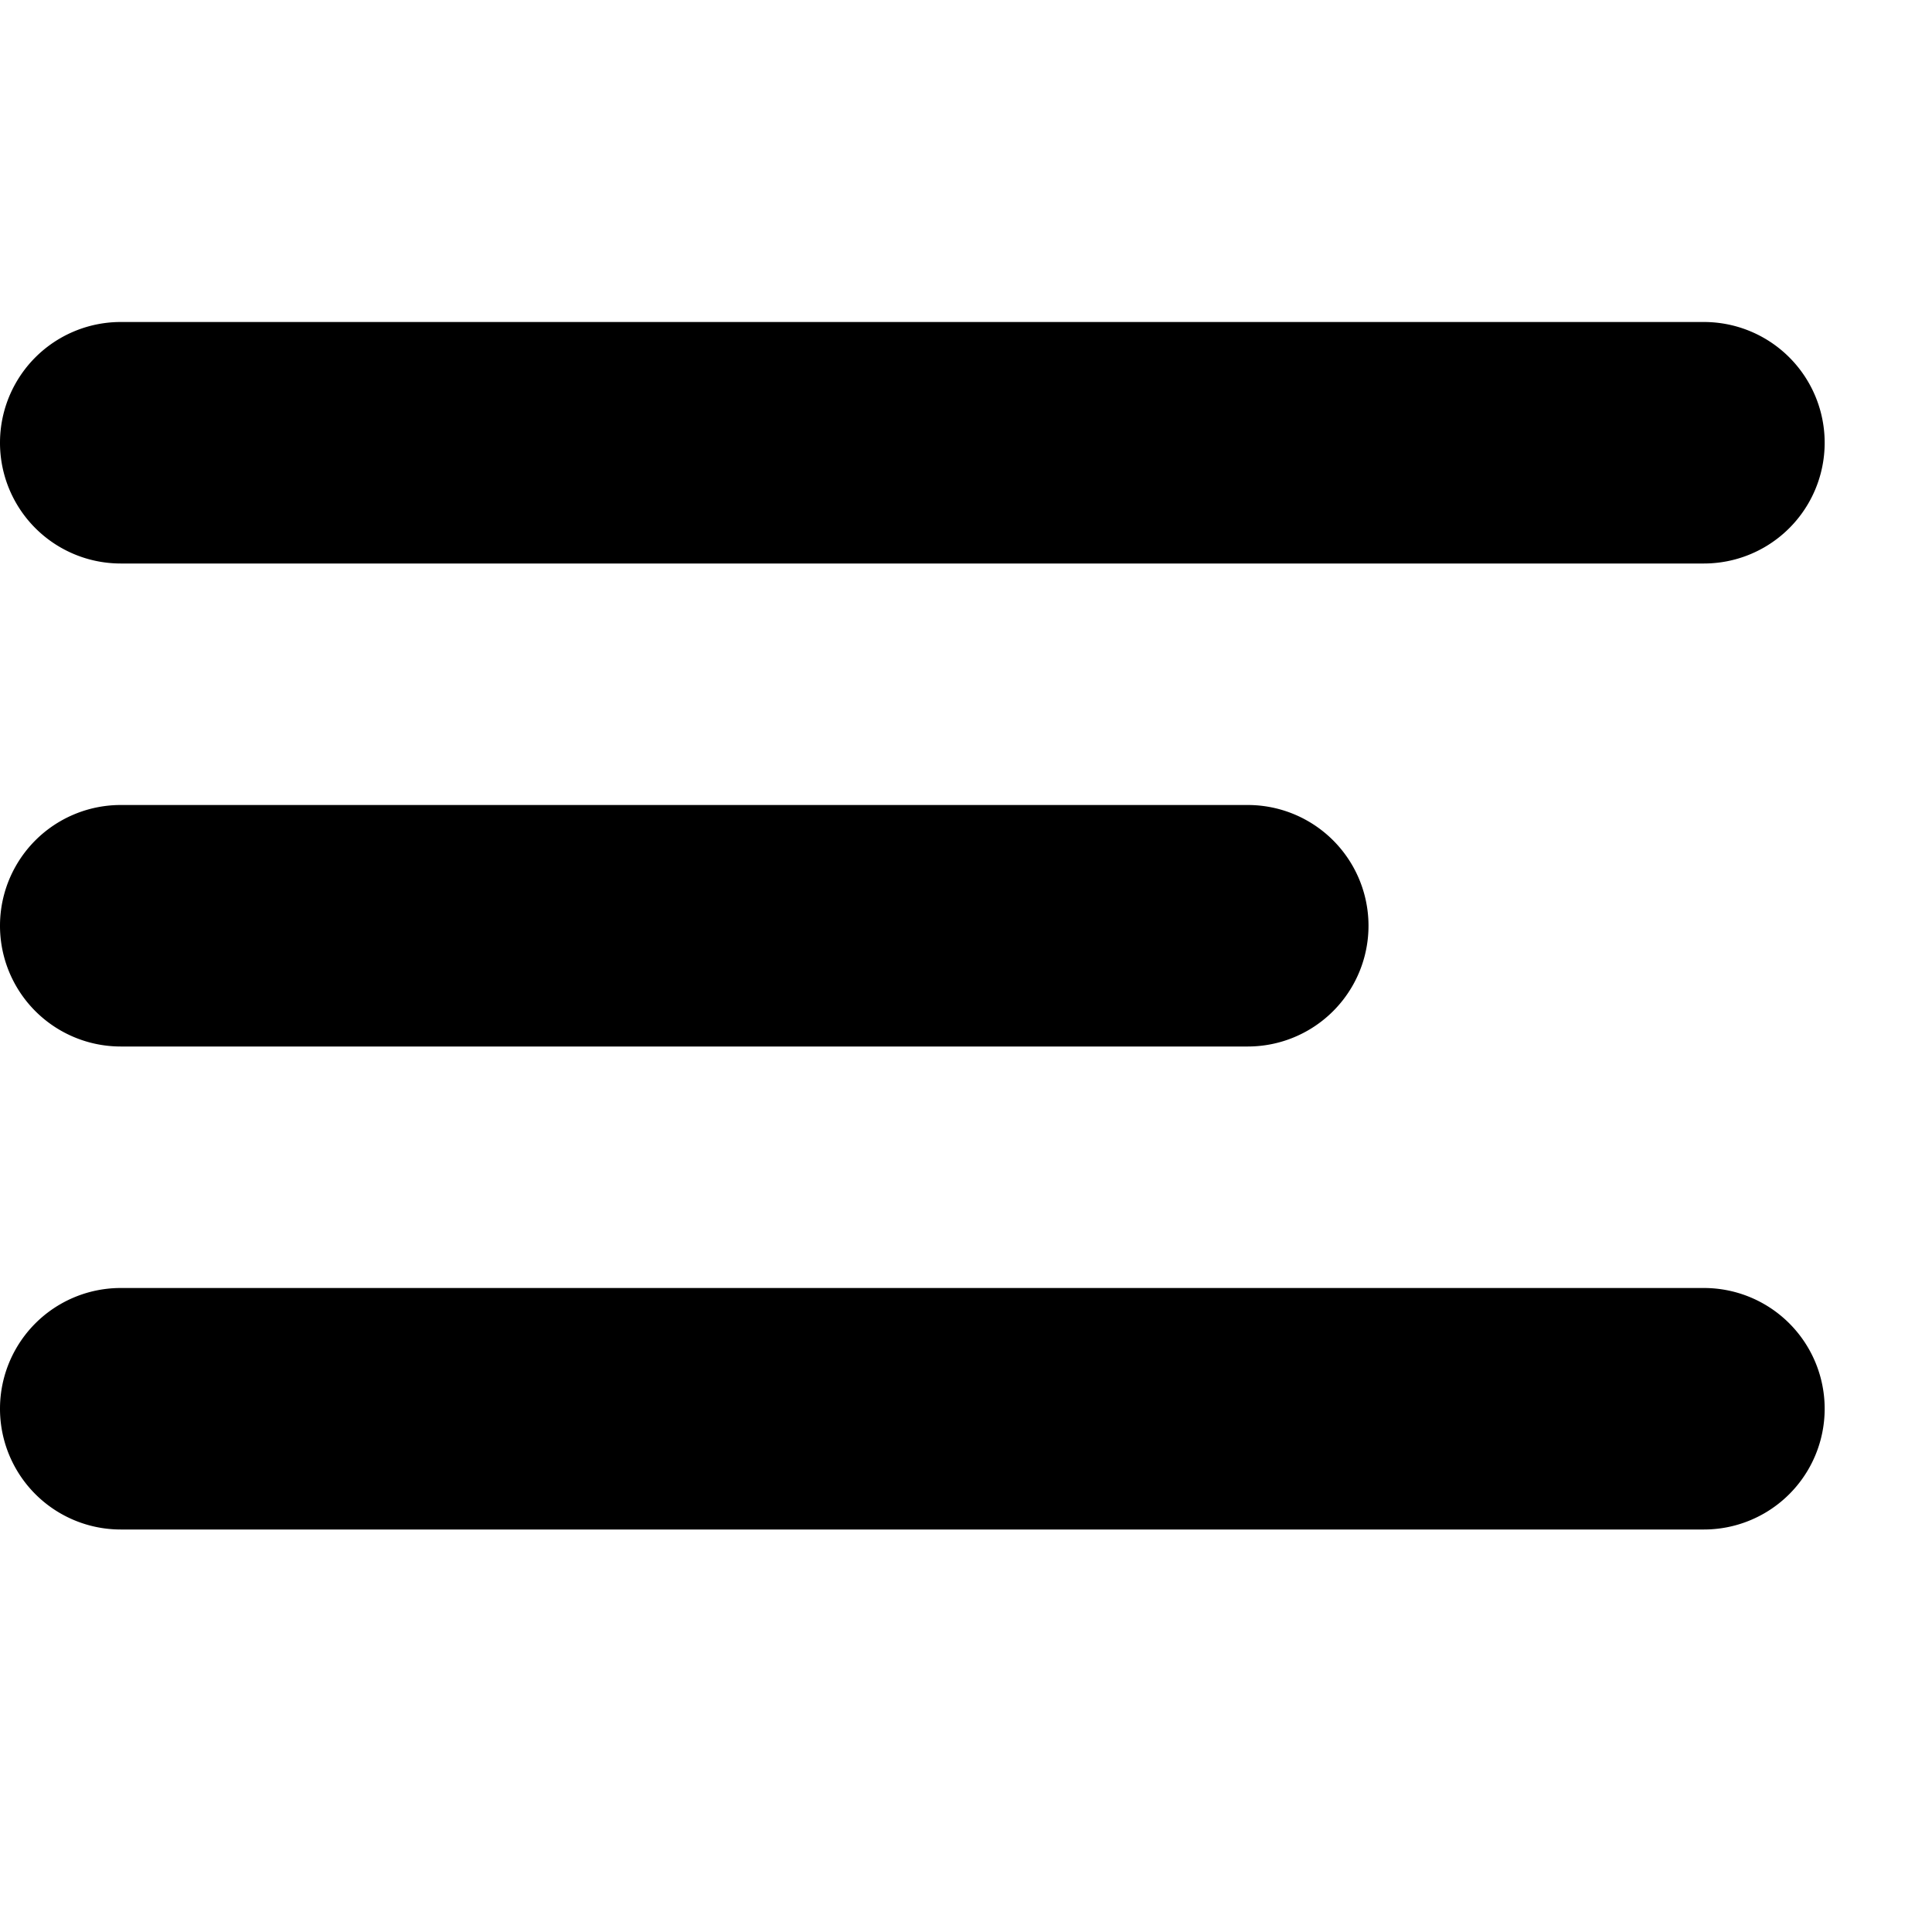 <svg width="18" height="18" viewBox="0 0 18 18" xmlns="http://www.w3.org/2000/svg"><path d="M1.125 3h14.75a1.125 1.125 0 0 1 0 2.25H1.125a1.125 1.125 0 0 1 0-2.25zm0 4.5h10.5a1.125 1.125 0 0 1 0 2.25h-10.5a1.125 1.125 0 0 1 0-2.25zm0 4.5h14.75a1.125 1.125 0 0 1 0 2.25H1.125a1.125 1.125 0 0 1 0-2.25z"  fill-rule="evenodd"/></svg>